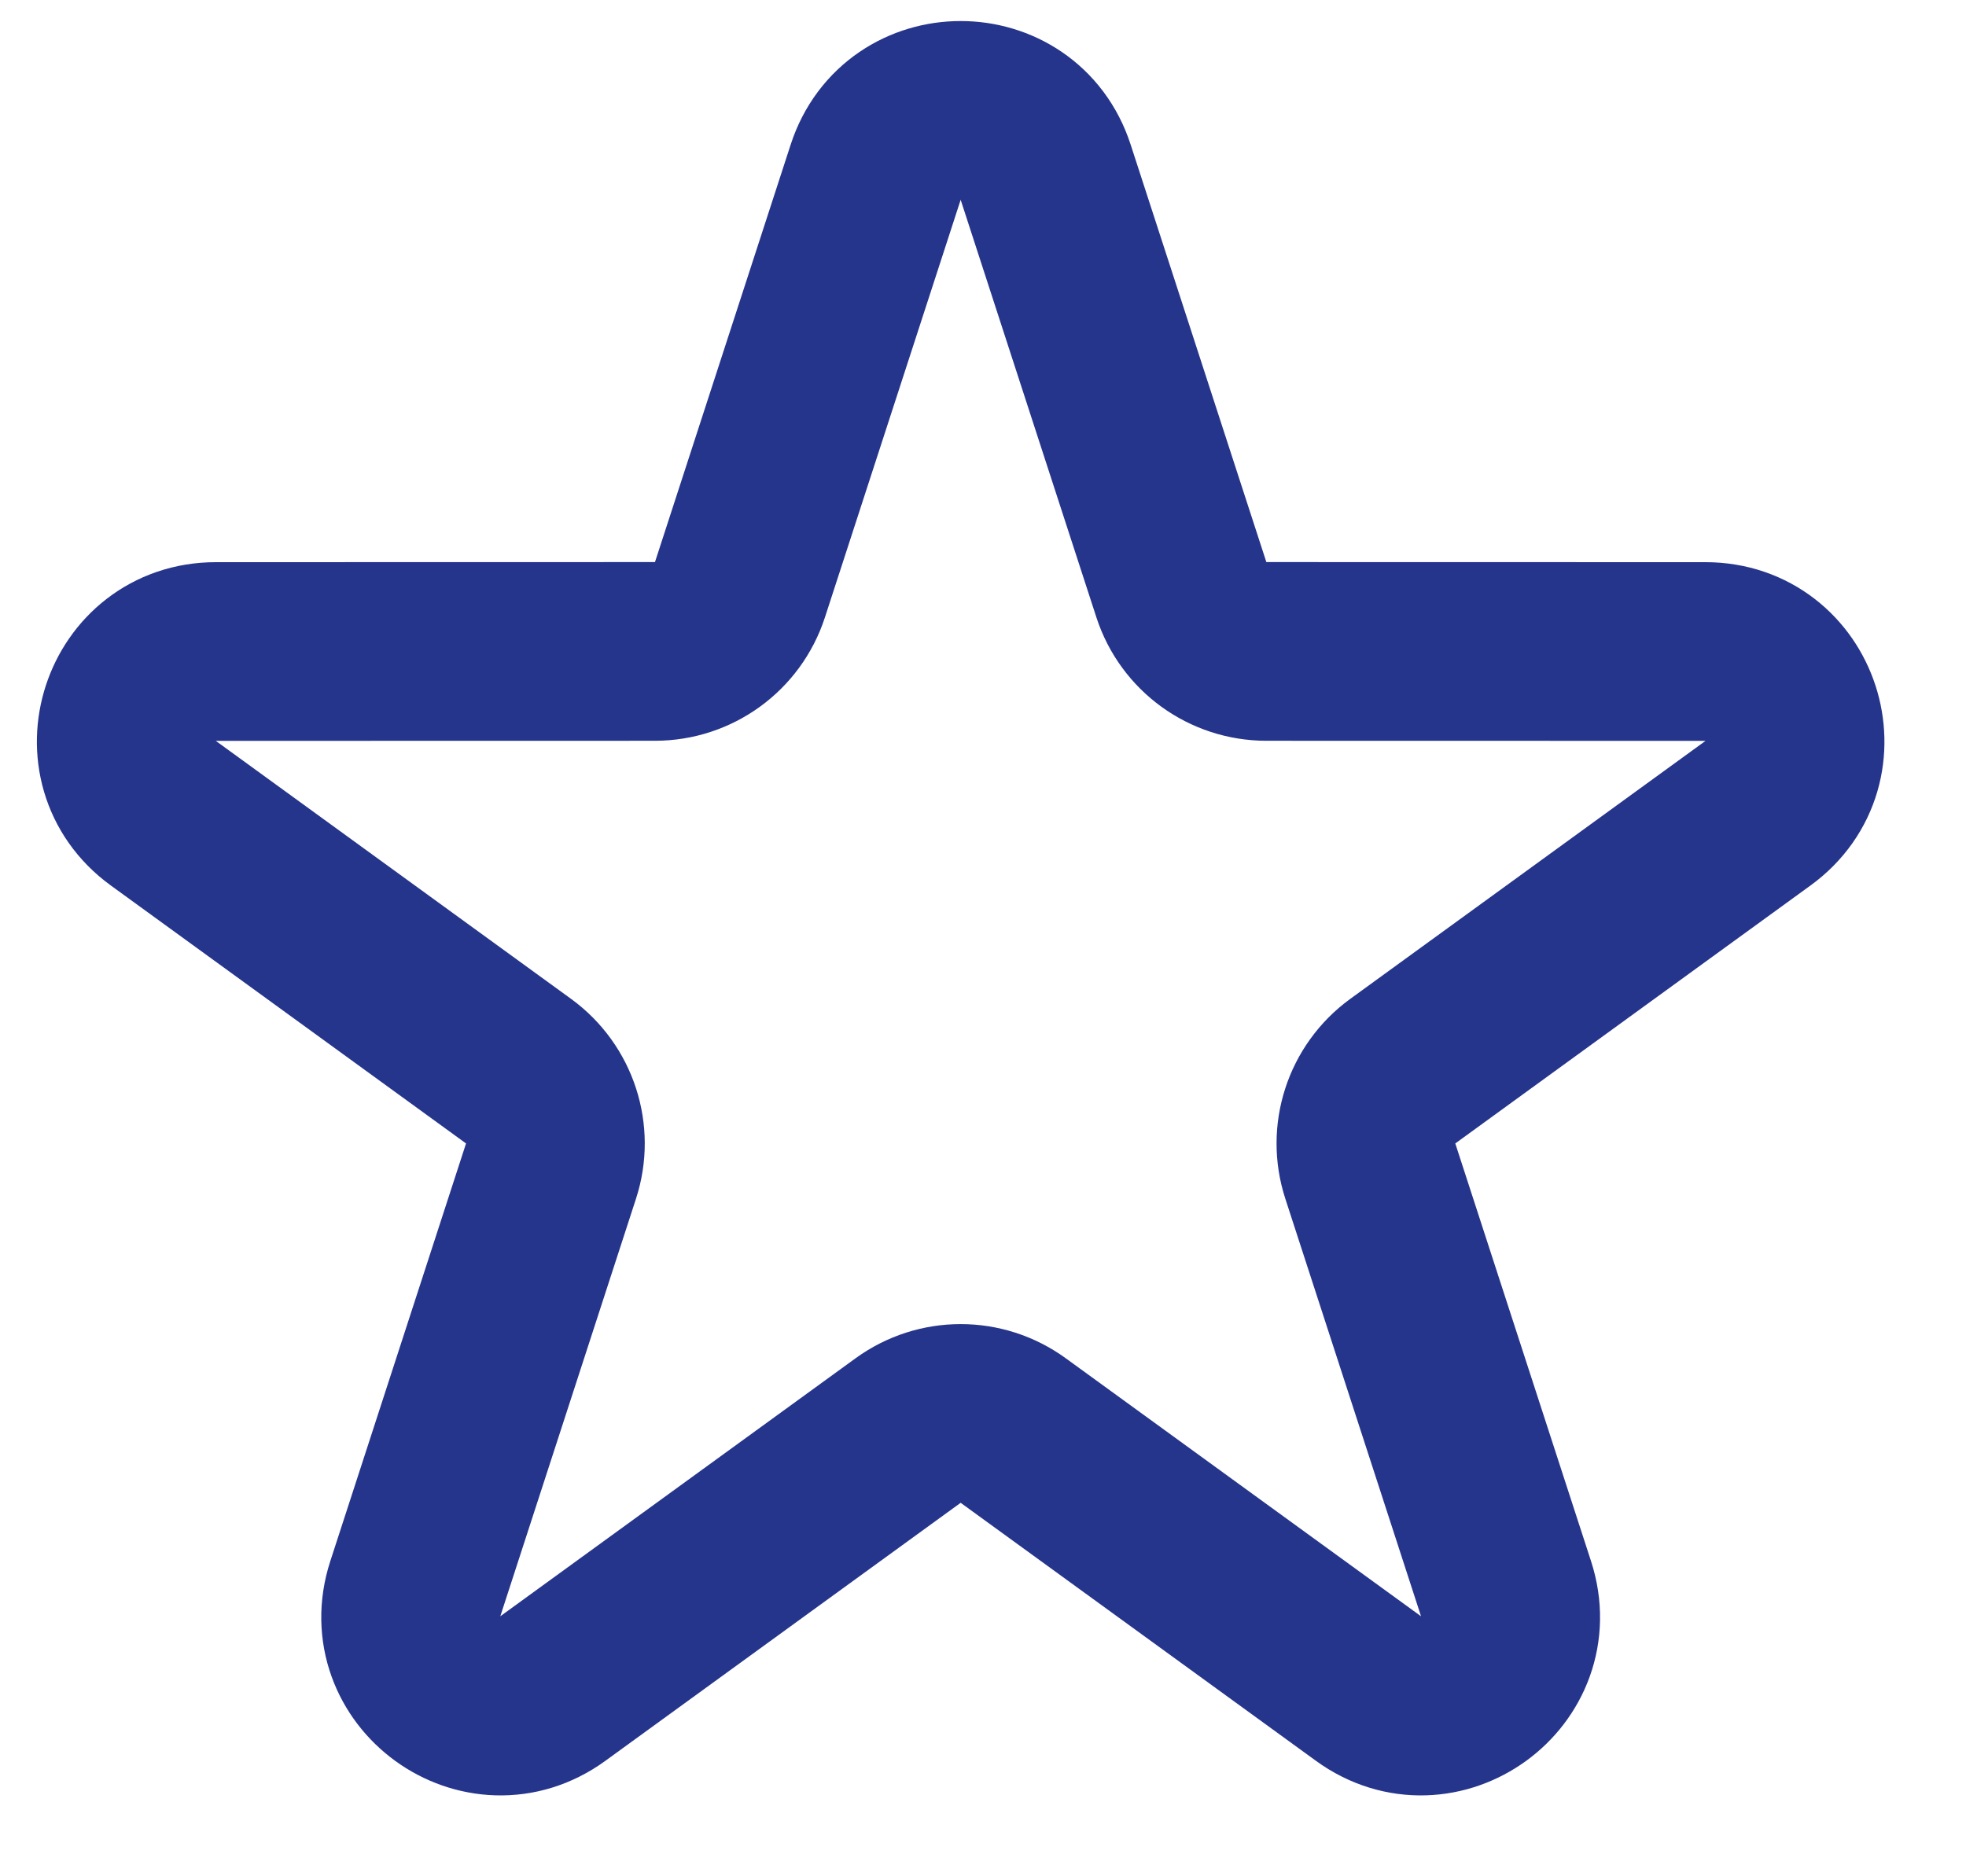 <svg width="22" height="21" viewBox="0 0 22 21" fill="none" xmlns="http://www.w3.org/2000/svg">
<path d="M9.799 1.927C10.098 1.005 11.402 1.005 11.701 1.927L13.22 6.601C13.354 7.013 13.738 7.291 14.171 7.291L19.085 7.292C20.054 7.292 20.457 8.531 19.673 9.101L15.697 11.989C15.347 12.244 15.2 12.695 15.334 13.107L16.853 17.782C17.152 18.703 16.098 19.469 15.314 18.899L11.338 16.011C10.987 15.756 10.513 15.756 10.162 16.011L6.186 18.899C5.403 19.469 4.348 18.703 4.647 17.782L6.166 13.107C6.3 12.695 6.153 12.244 5.803 11.989L1.827 9.101C1.043 8.531 1.446 7.292 2.415 7.292L7.329 7.291C7.762 7.291 8.146 7.013 8.28 6.601L9.799 1.927Z" stroke="#26358C" stroke-width="2"/>
</svg>
